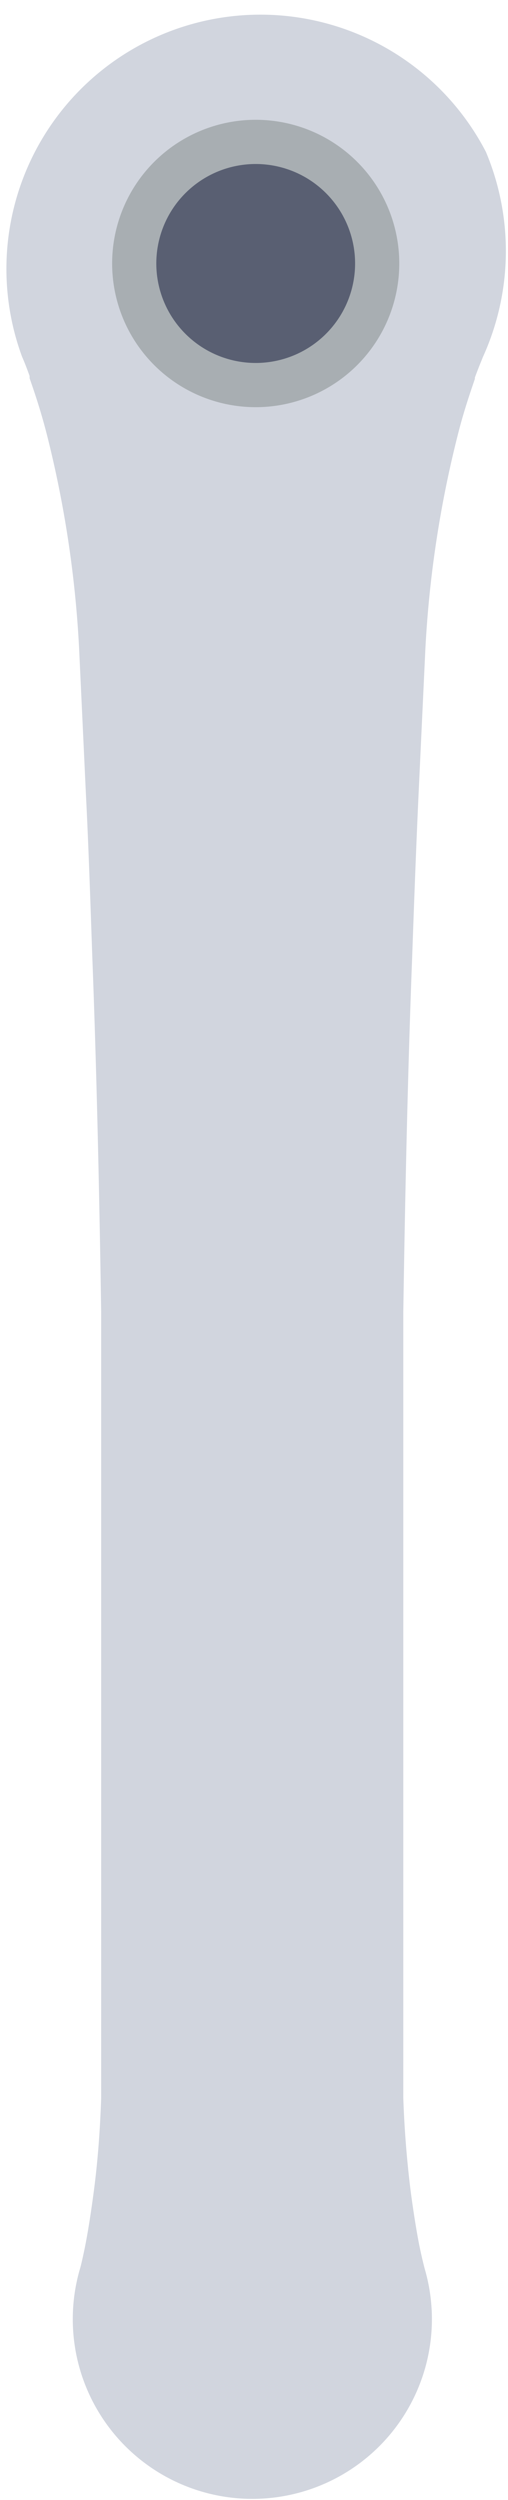 <svg xmlns="http://www.w3.org/2000/svg" viewBox="0 0 23 113.09"><title>crankshaft</title><path d="M22 6.87a11.5 11.5 0 0 0-21 9.27s.15.33.34.87v.1c.22.63.51 1.48.79 2.58a49.84 49.84 0 0 1 1.45 9.61l.31 6.63c.12 2.34.2 4.82.29 7.38.18 4.72.31 10.11.4 16v35.61c-.05 1.49-.16 2.89-.33 4.18-.14 1.07-.29 2-.43 2.67s-.19.83-.2.86a8.13 8.13 0 1 0 15.61 0s-.09-.33-.21-.89-.29-1.58-.43-2.65c-.16-1.29-.28-2.7-.33-4.18V67.49v-2.9-5.26c.09-5.92.22-11.32.4-16 .09-2.56.18-5 .29-7.38l.31-6.61a49.91 49.91 0 0 1 1.46-9.64c.27-1.08.57-1.94.78-2.56v-.06c.21-.57.35-.88.35-.9A11.58 11.58 0 0 0 22 6.87z" fill="#d1d5de"/><circle cx="11.58" cy="11.92" r="5.5" transform="translate(-2.85 3.67) rotate(-16.07)" fill="#595f72" stroke="#a8aeb2" stroke-miterlimit="10" stroke-width="2"/></svg>